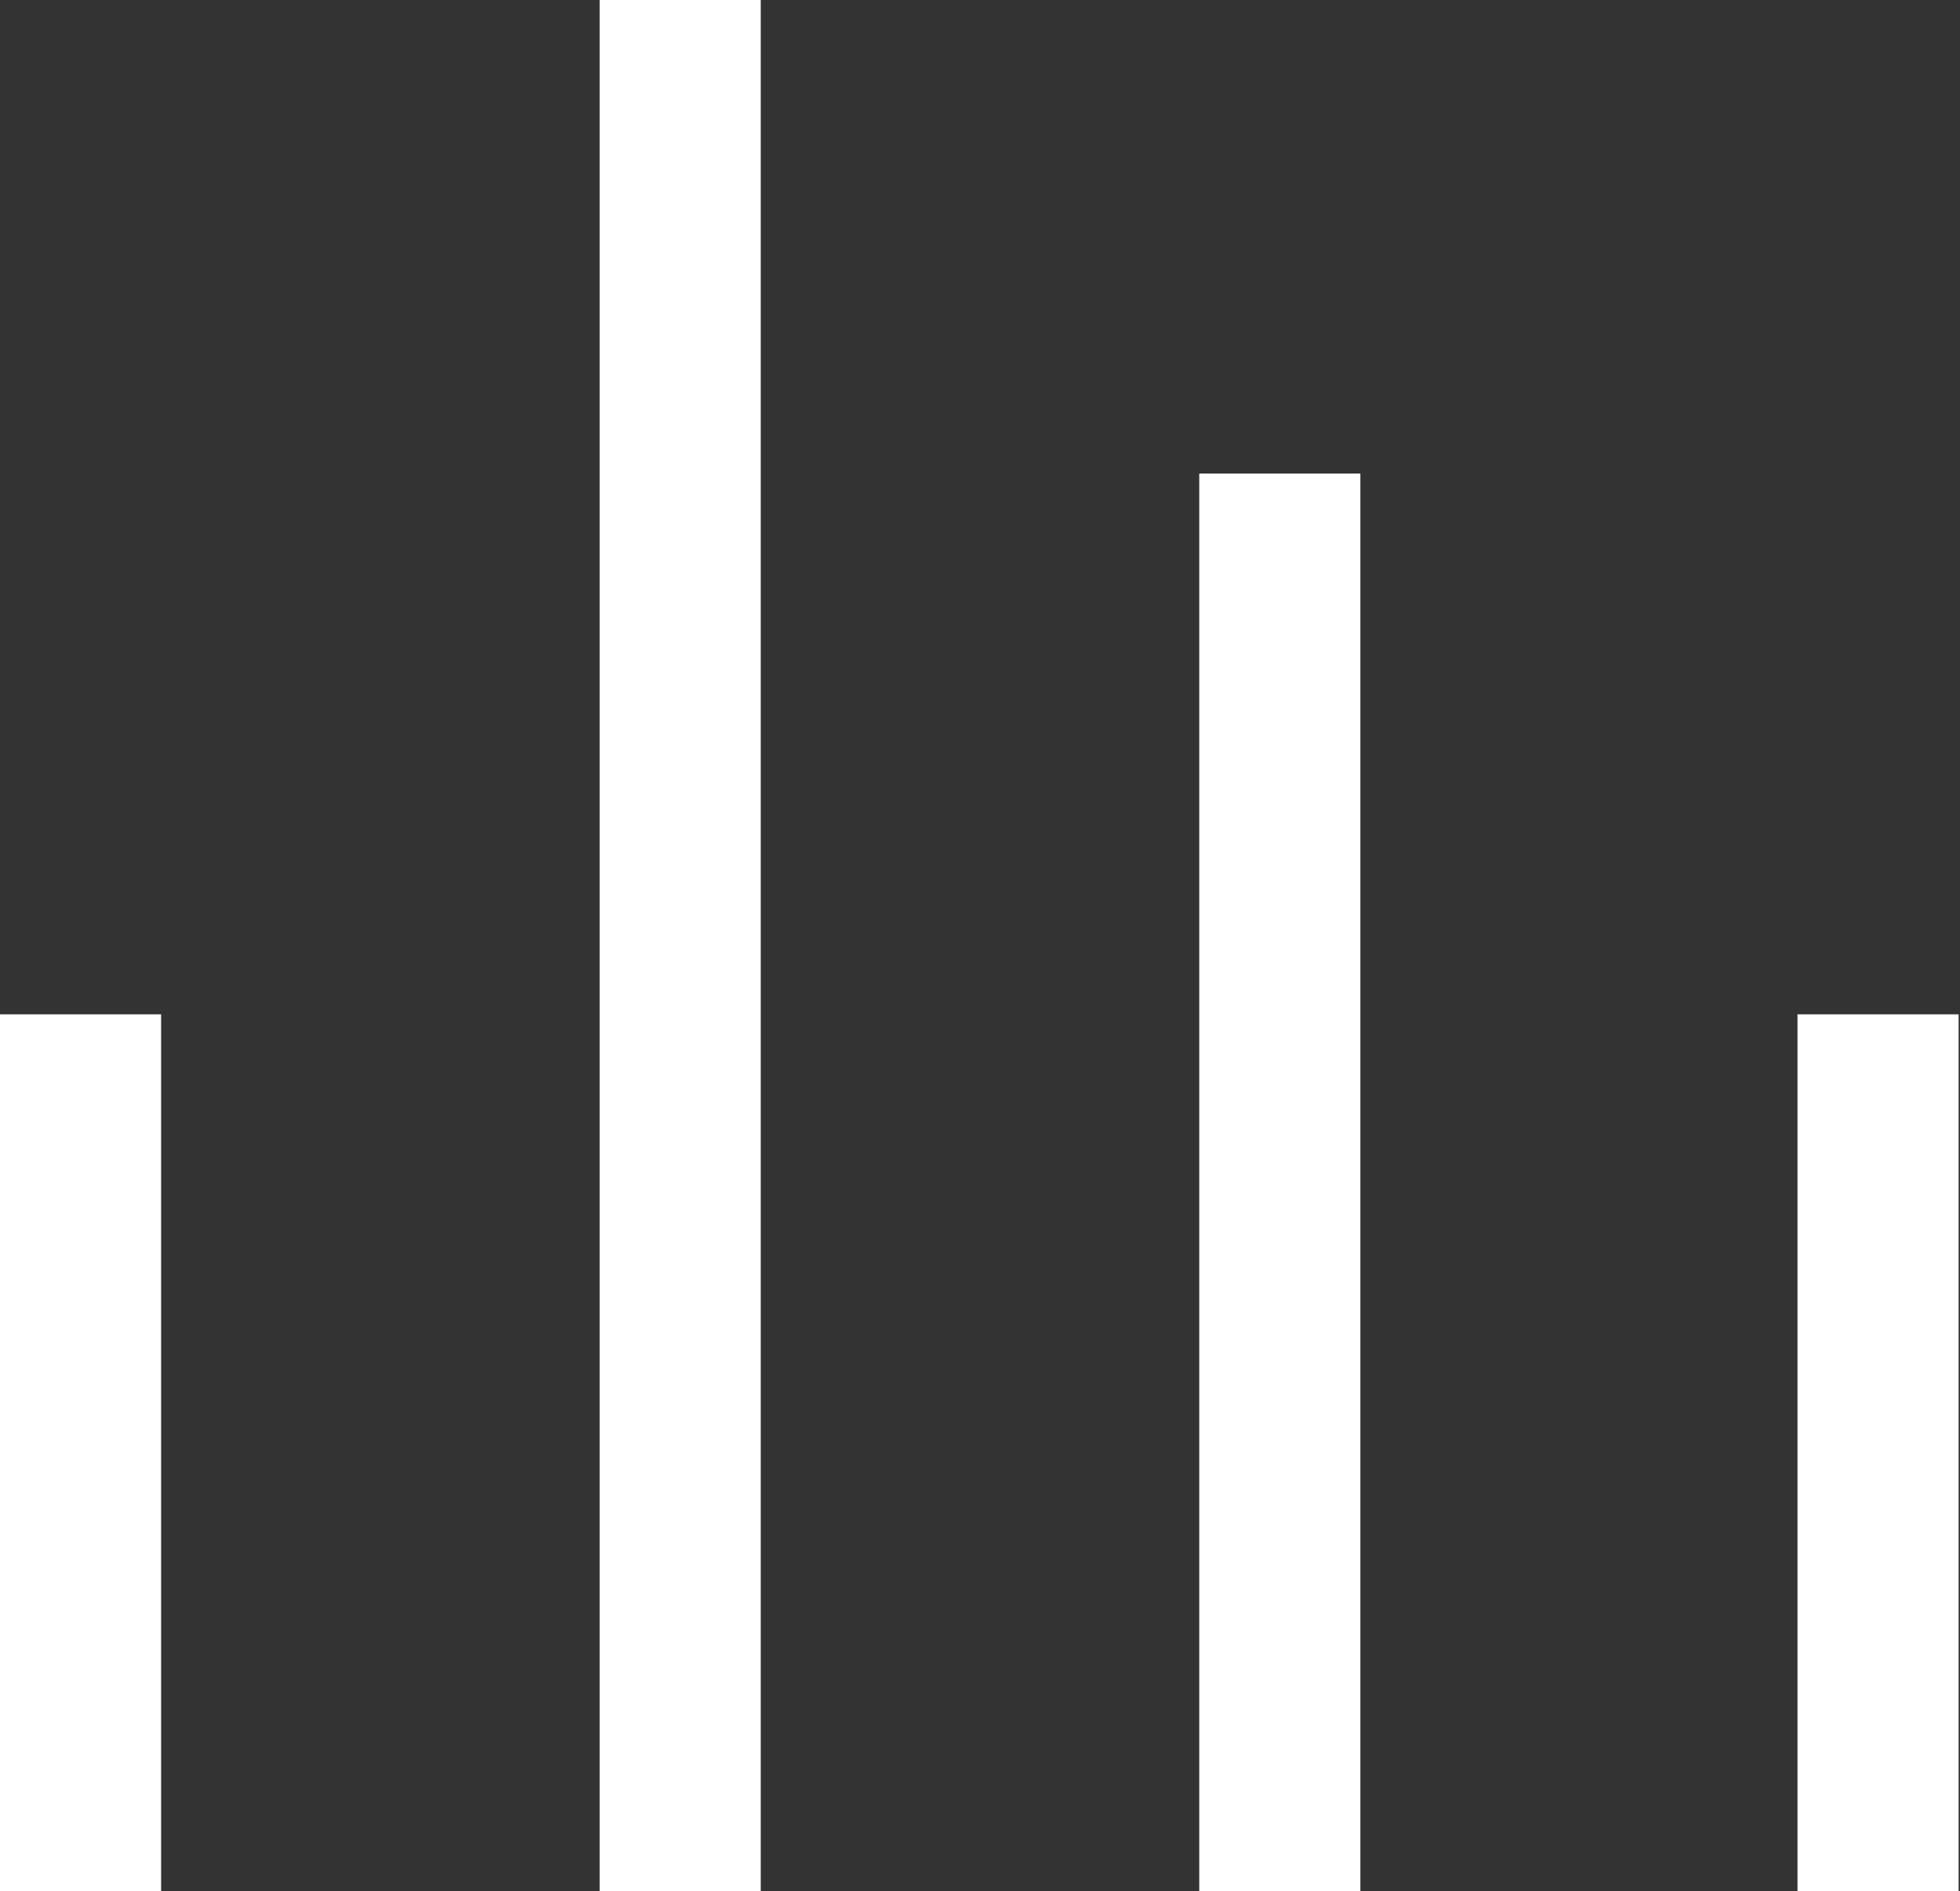 <svg id="Layer_1" data-name="Layer 1" xmlns="http://www.w3.org/2000/svg" viewBox="0 0 13.99 13.5"><rect x="0" y="0" width="13.99" height="13.5" fill="#333333" stroke="none"/><defs><style>.cls-1{fill:#fff;}</style></defs><title>volume-icn</title><rect class="cls-1" x="8.56" y="3.38" width="1.15" height="10.13"/><rect class="cls-1" y="7.24" width="1.15" height="6.26"/><rect class="cls-1" x="12.83" y="7.24" width="1.15" height="6.26"/><rect class="cls-1" x="4.28" width="1.15" height="13.5"/></svg>
